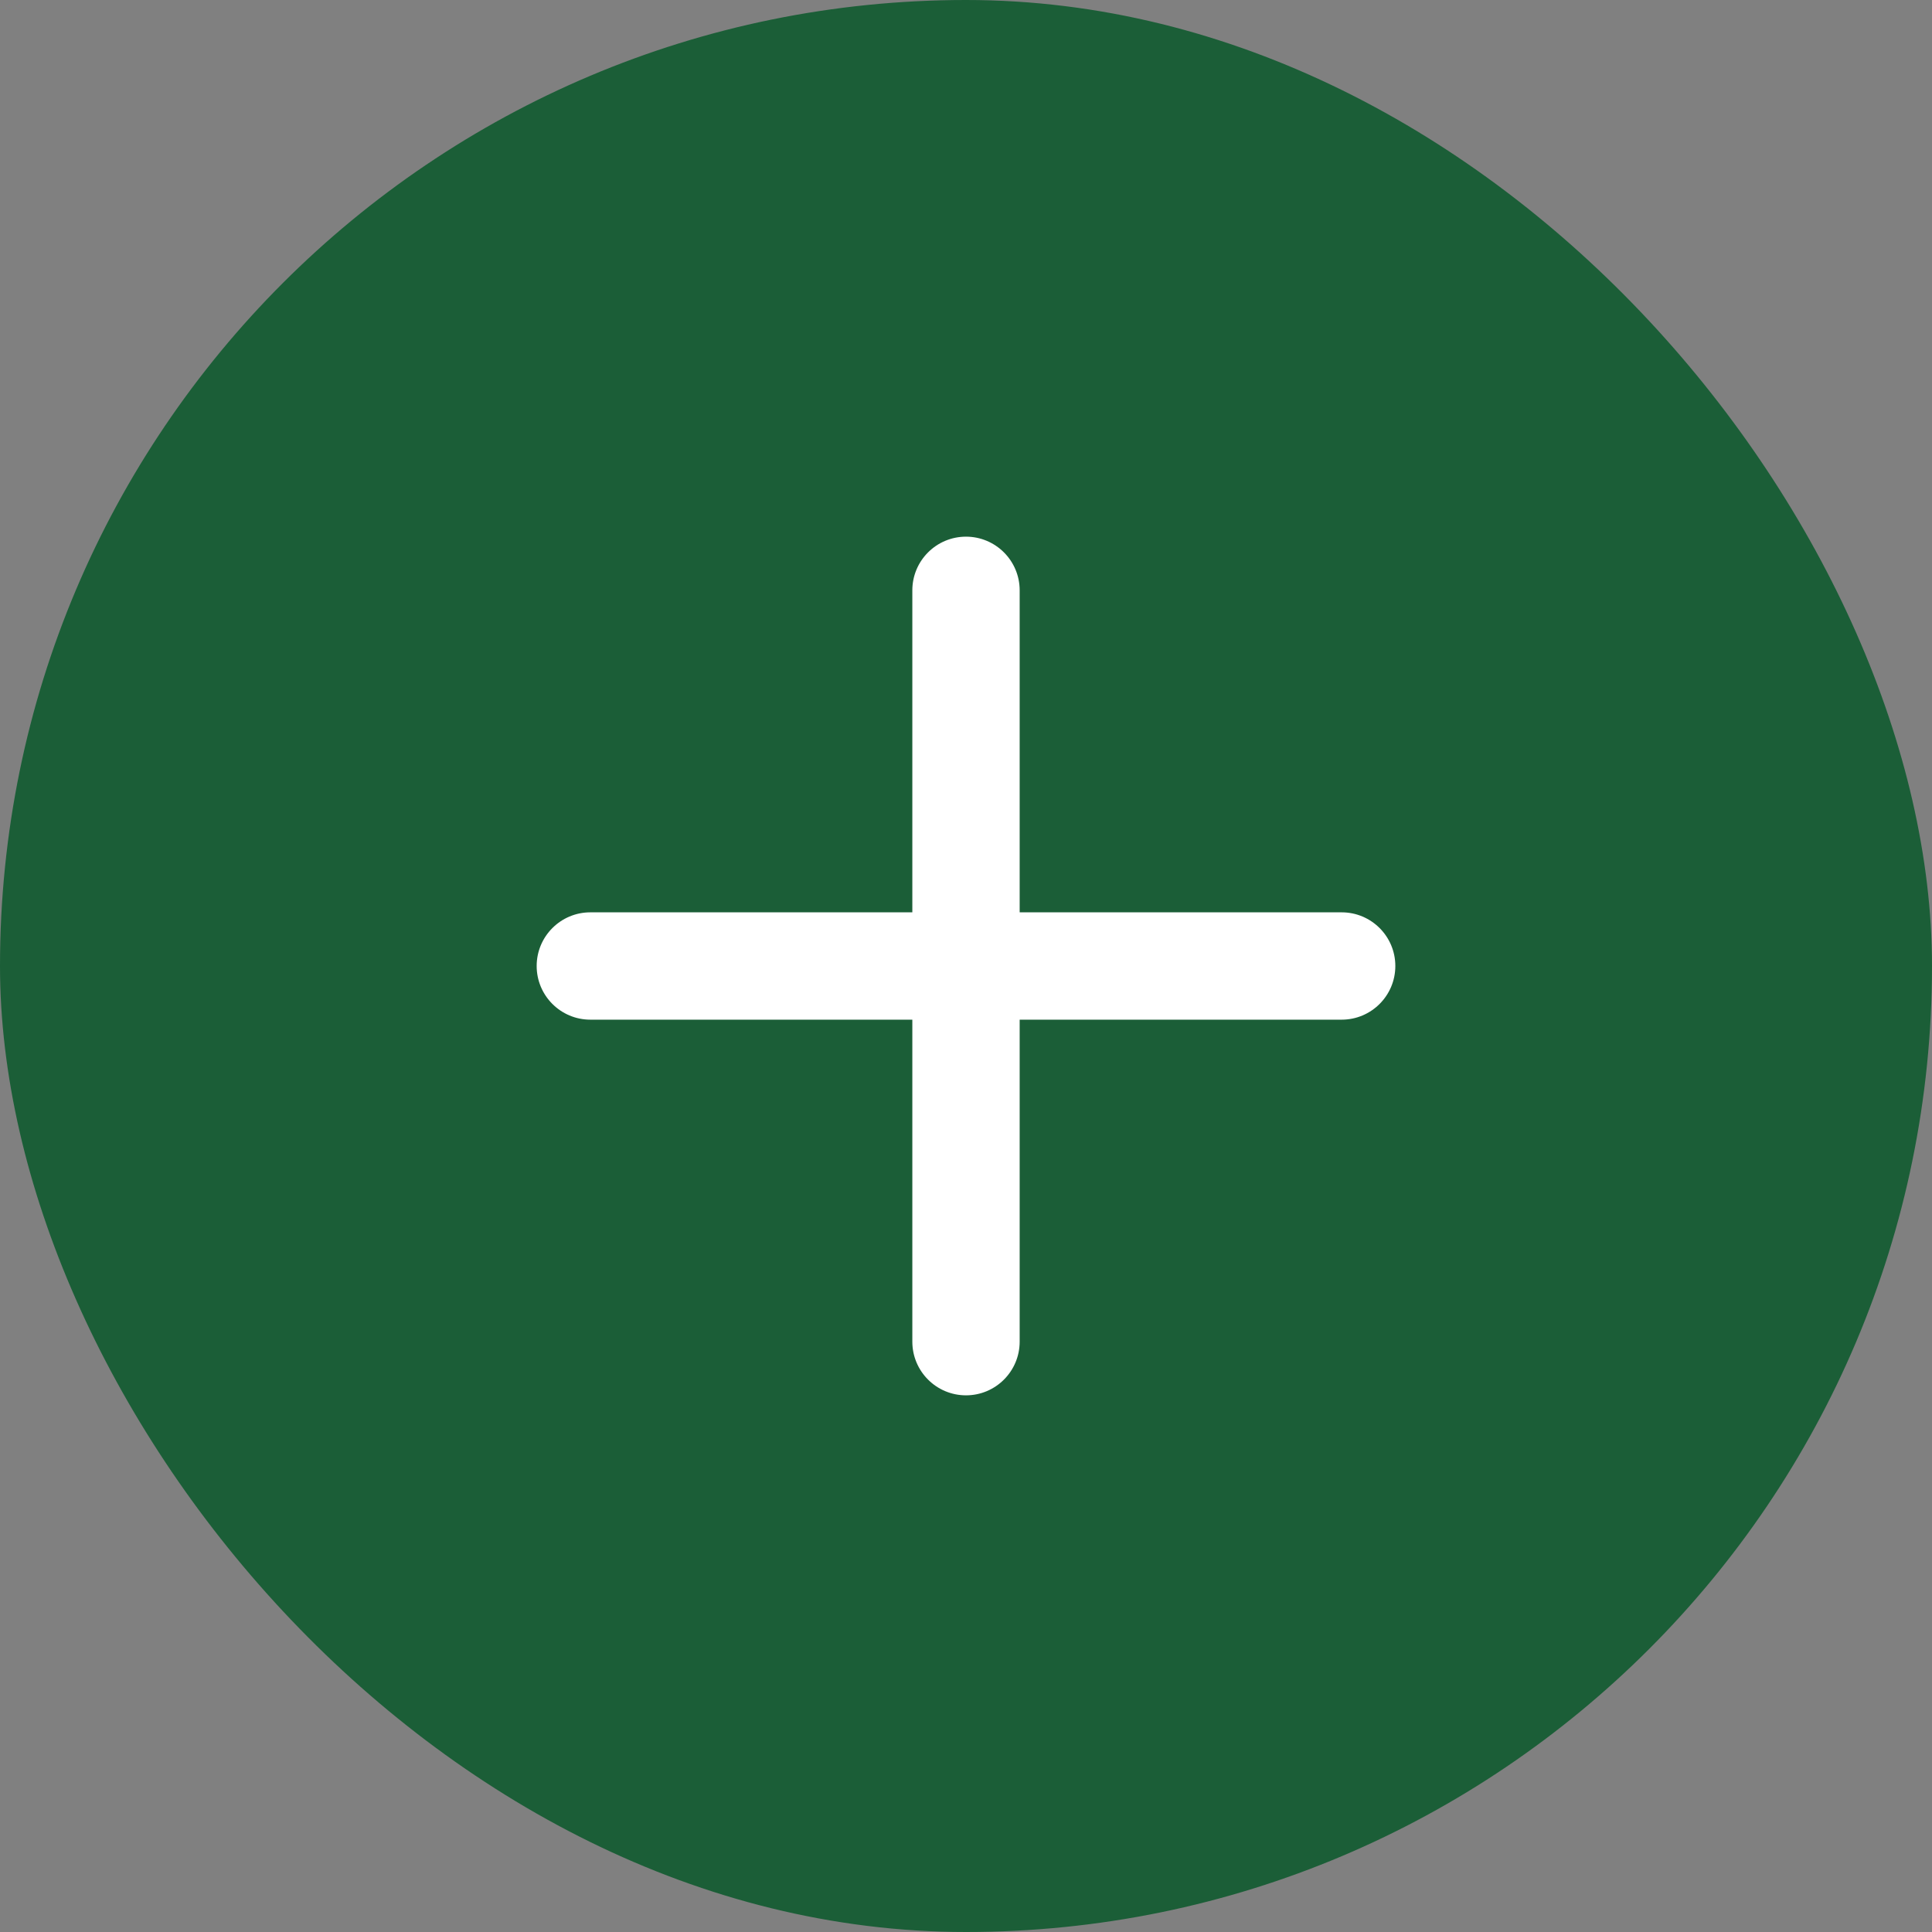 <svg width="36" height="36" viewBox="0 0 36 36" fill="none" xmlns="http://www.w3.org/2000/svg">
<rect x="0" y="0" width="36" height="36" fill="#808080" stroke="none"/>
<rect width="36" height="36" rx="18" fill="#1B5E37"/>
<g clip-path="url(#clip0_21_26456)">
<path d="M25 17H19V11C19 10.448 18.552 10 18 10C17.448 10 17 10.448 17 11V17H11C10.448 17 10 17.448 10 18C10 18.552 10.448 19 11 19H17V25C17 25.552 17.448 26 18 26C18.552 26 19 25.552 19 25V19H25C25.552 19 26 18.552 26 18C26 17.448 25.552 17 25 17Z" fill="white"/>
</g>
<defs>
<clipPath id="clip0_21_26456">
<rect width="16" height="16" fill="white" transform="translate(10 10)"/>
</clipPath>
</defs>
</svg>
